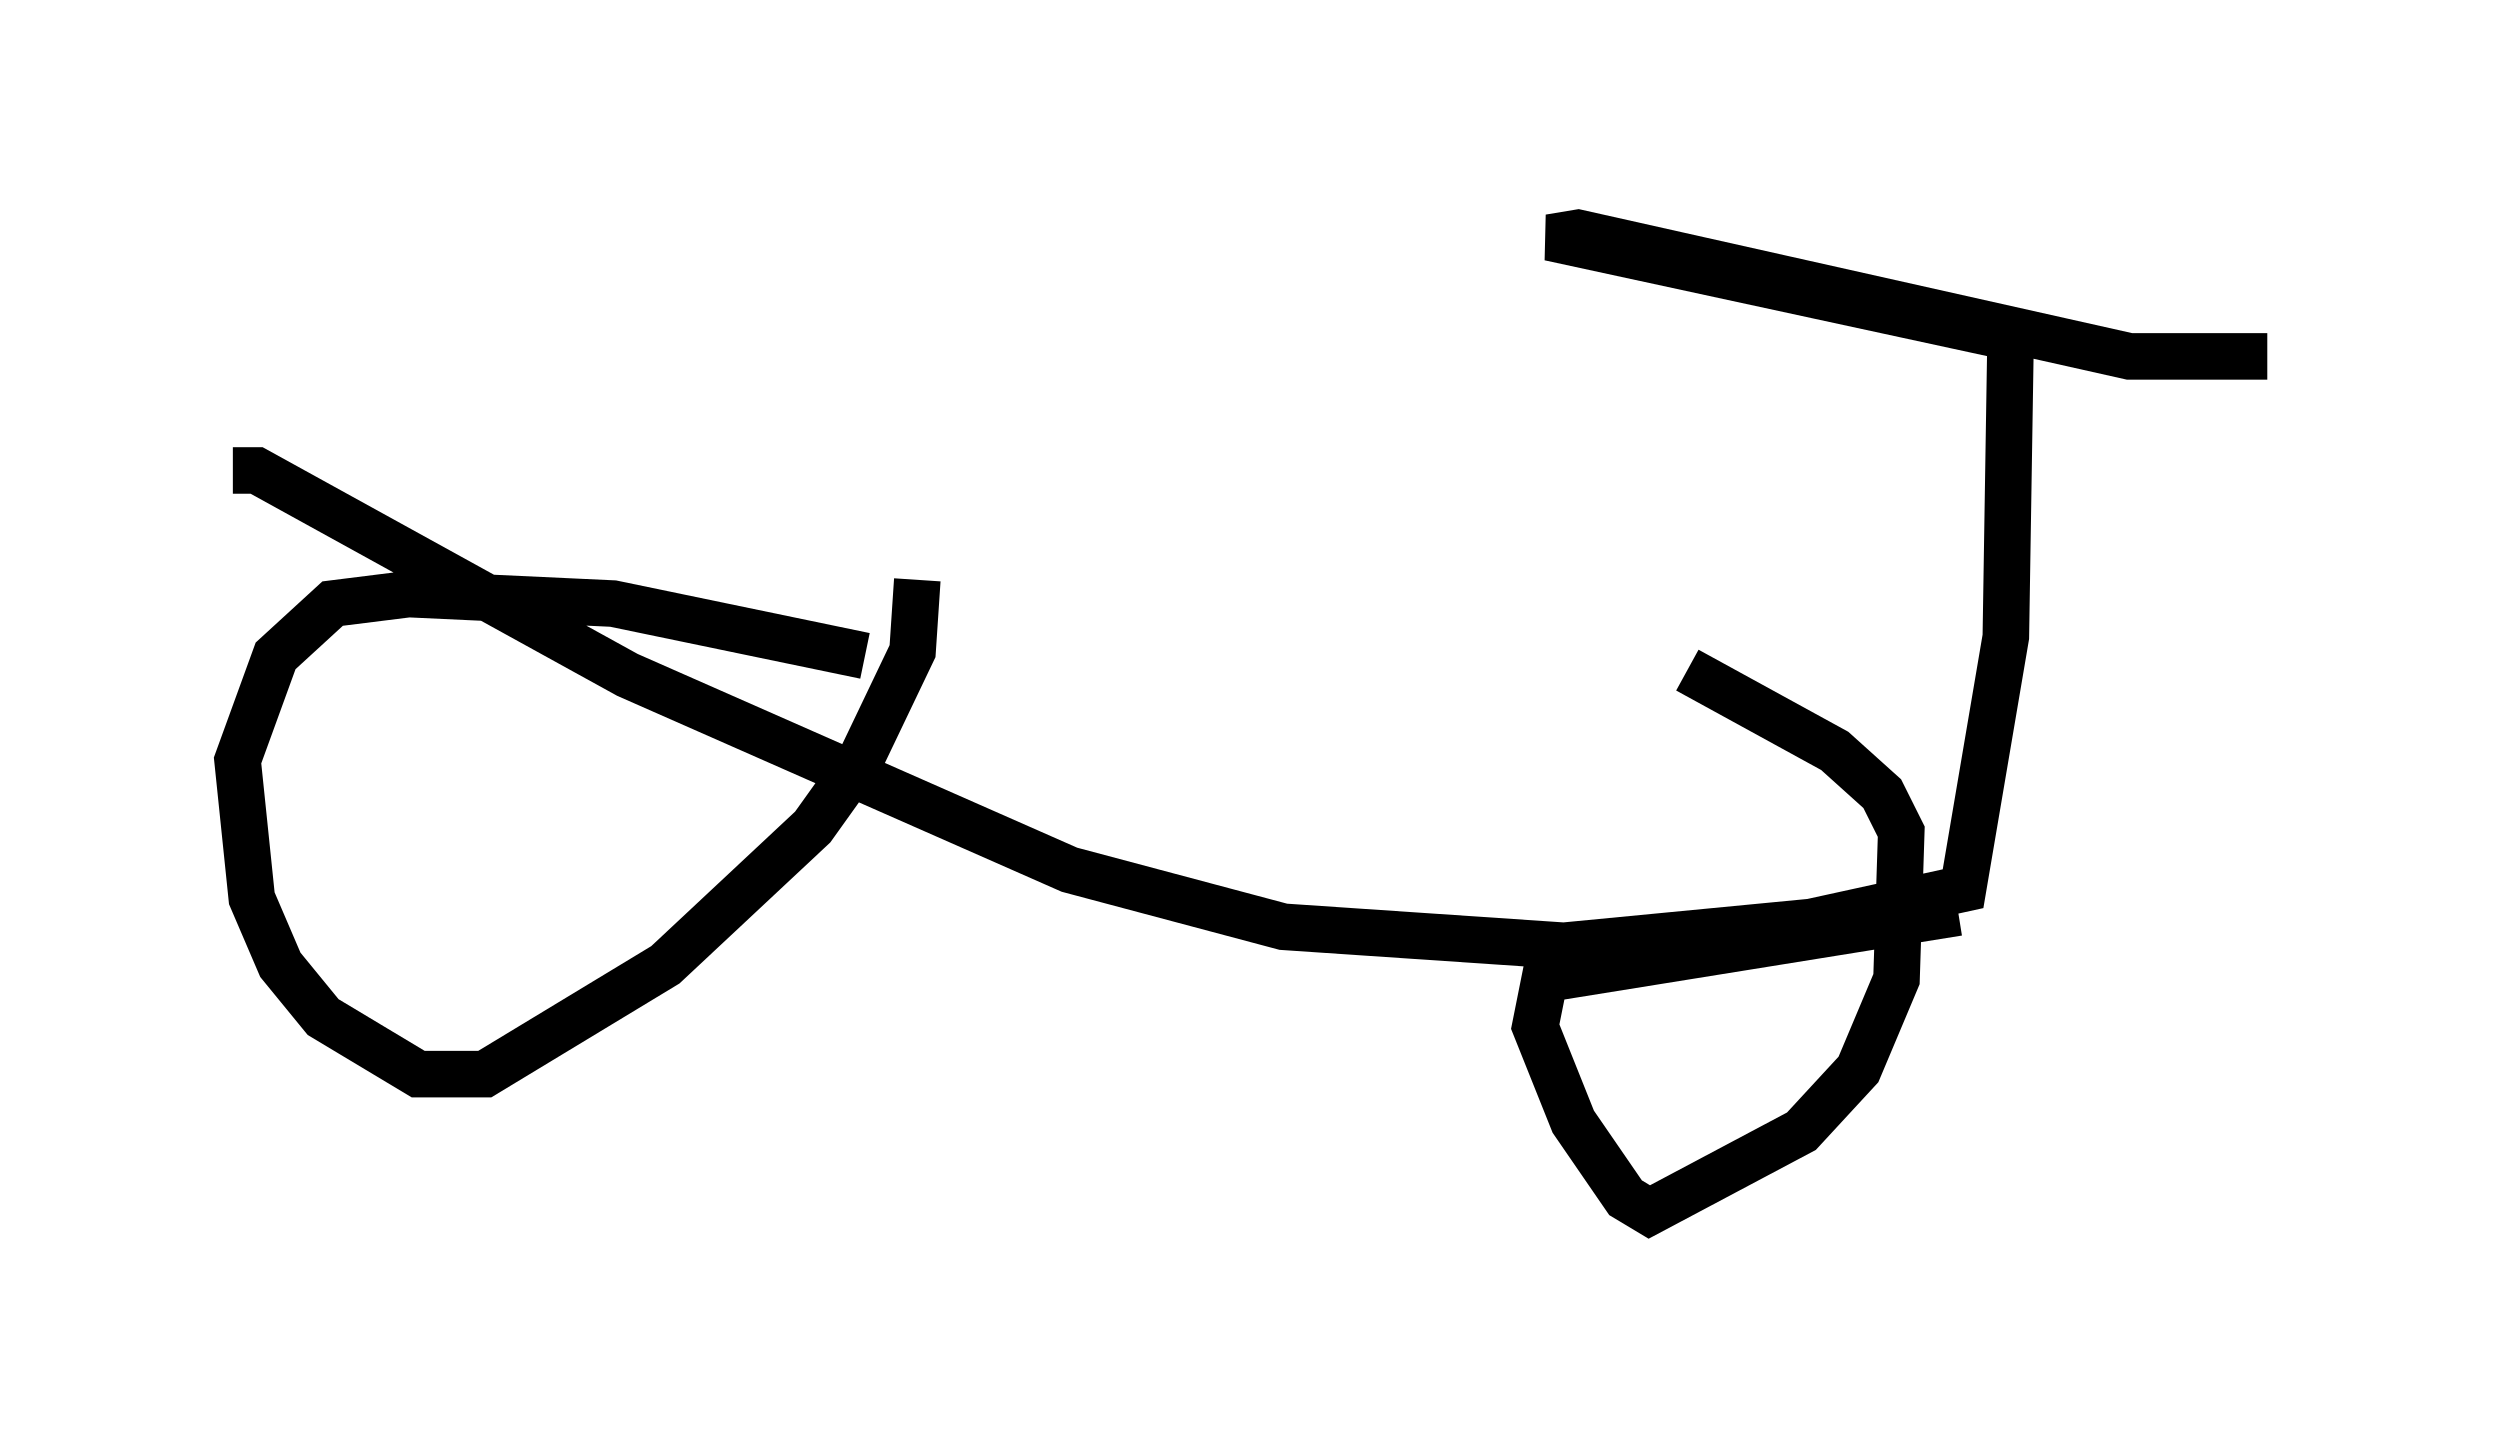 <?xml version="1.0" encoding="utf-8" ?>
<svg baseProfile="full" height="31.029" version="1.1" width="53.692" xmlns="http://www.w3.org/2000/svg" xmlns:ev="http://www.w3.org/2001/xml-events" xmlns:xlink="http://www.w3.org/1999/xlink"><defs /><rect fill="white" height="31.029" width="53.692" x="0" y="0" /><path d="M23.477, 15.617 m-4.9, -1.531 l-5.41, -1.123 -4.39, -0.204 l-1.633, 0.204 -1.225, 1.123 l-0.817, 2.246 0.306, 2.96 l0.613, 1.429 0.919, 1.123 l2.042, 1.225 1.429, 0.0 l3.879, -2.348 3.165, -2.96 l1.021, -1.429 1.123, -2.348 l0.102, -1.531 m22.356, 7.146 l-8.881, 1.429 -0.204, 1.021 l0.817, 2.042 1.123, 1.633 l0.51, 0.306 3.267, -1.735 l1.225, -1.327 0.817, -1.94 l0.102, -3.165 -0.408, -0.817 l-1.021, -0.919 -3.165, -1.735 m-31.238, -4.288 l0.51, 0.0 7.963, 4.39 l9.494, 4.185 4.594, 1.225 l6.023, 0.408 5.308, -0.51 l3.267, -0.715 0.919, -5.41 l0.102, -6.431 -9.902, -2.144 l0.613, -0.102 11.842, 2.654 l2.96, 0.0 " fill="none" stroke="black" stroke-width="1" /></svg>